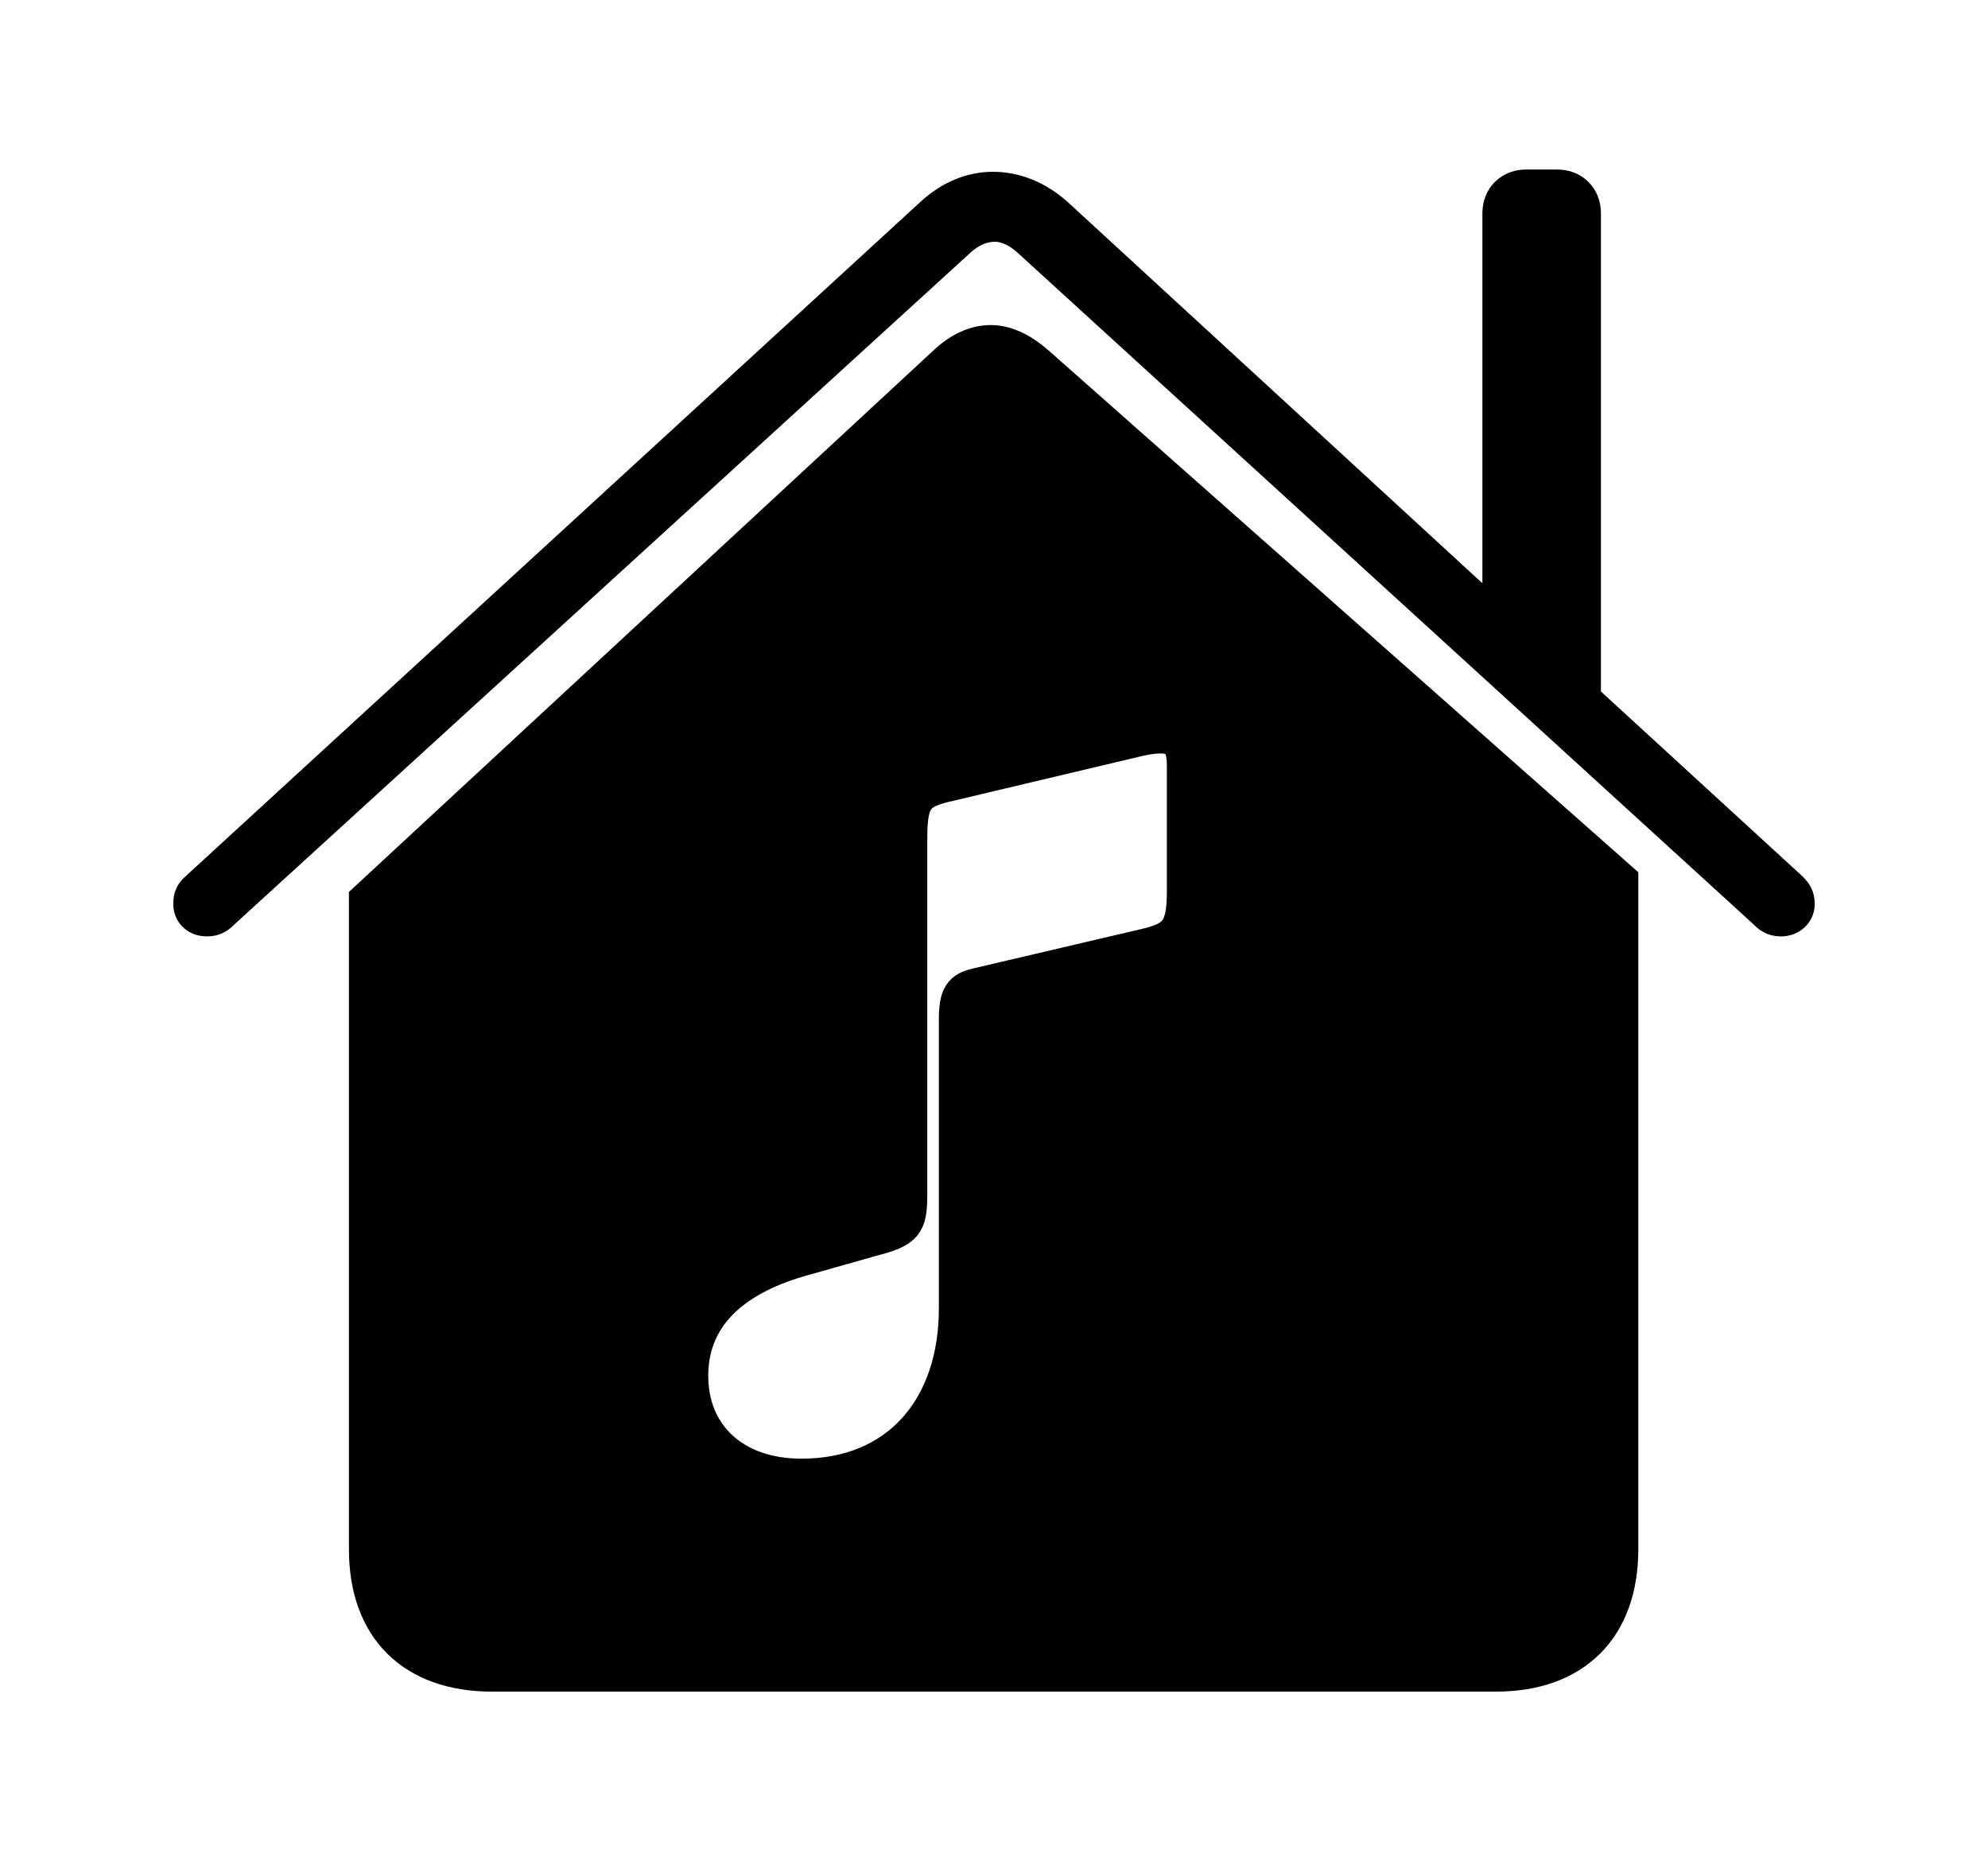 <svg width='57.127px' height='53.475px' direction='ltr' xmlns='http://www.w3.org/2000/svg' version='1.1'>
<g fill-rule='nonzero' transform='scale(1,-1) translate(0,-53.475)'>
<path fill='black' stroke='black' fill-opacity='1.0' stroke-width='1.0' d='
    M 5.479,27.5
    C 5.479,27.264 5.65,27.07 5.951,27.07
    C 6.188,27.07 6.295,27.178 6.424,27.307
    L 27.543,46.578
    C 27.865,46.879 28.23,47.029 28.596,47.029
    C 28.918,47.029 29.283,46.857 29.584,46.578
    L 50.703,27.307
    C 50.832,27.178 50.939,27.07 51.176,27.07
    C 51.455,27.07 51.648,27.264 51.648,27.5
    C 51.648,27.693 51.584,27.801 51.455,27.93
    L 45.504,33.387
    L 45.504,47.352
    C 45.504,47.803 45.182,48.104 44.752,48.104
    L 43.85,48.104
    C 43.42,48.104 43.098,47.803 43.098,47.352
    L 43.098,35.578
    L 30.336,47.309
    C 29.777,47.803 29.154,48.039 28.531,48.039
    C 27.93,48.039 27.328,47.803 26.791,47.309
    L 5.672,27.93
    C 5.521,27.801 5.479,27.693 5.479,27.5
    Z
    M 10.527,8.959
    C 10.527,6.703 11.859,5.371 14.137,5.371
    L 42.99,5.371
    C 45.246,5.371 46.578,6.703 46.578,8.959
    L 46.578,28.188
    L 29.799,43.033
    C 29.326,43.441 28.896,43.635 28.467,43.635
    C 28.037,43.635 27.586,43.441 27.156,43.033
    L 10.527,27.629
    Z
    M 32.828,26.275
    L 28.059,25.158
    C 27.629,25.051 27.479,24.9 27.479,24.17
    L 27.479,15.877
    C 27.479,13.041 25.824,11.064 23.031,11.064
    C 21.076,11.064 19.852,12.246 19.852,13.943
    C 19.852,15.812 21.291,16.822 23.074,17.316
    L 25.051,17.875
    C 26.061,18.133 26.146,18.305 26.146,19.186
    L 26.146,29.348
    C 26.146,30.529 26.318,30.744 27.307,30.959
    L 32.742,32.248
    C 33.816,32.484 34.031,32.184 34.031,31.453
    L 34.031,27.865
    C 34.031,26.727 33.795,26.49 32.828,26.275
    Z
' />
</g>
</svg>
